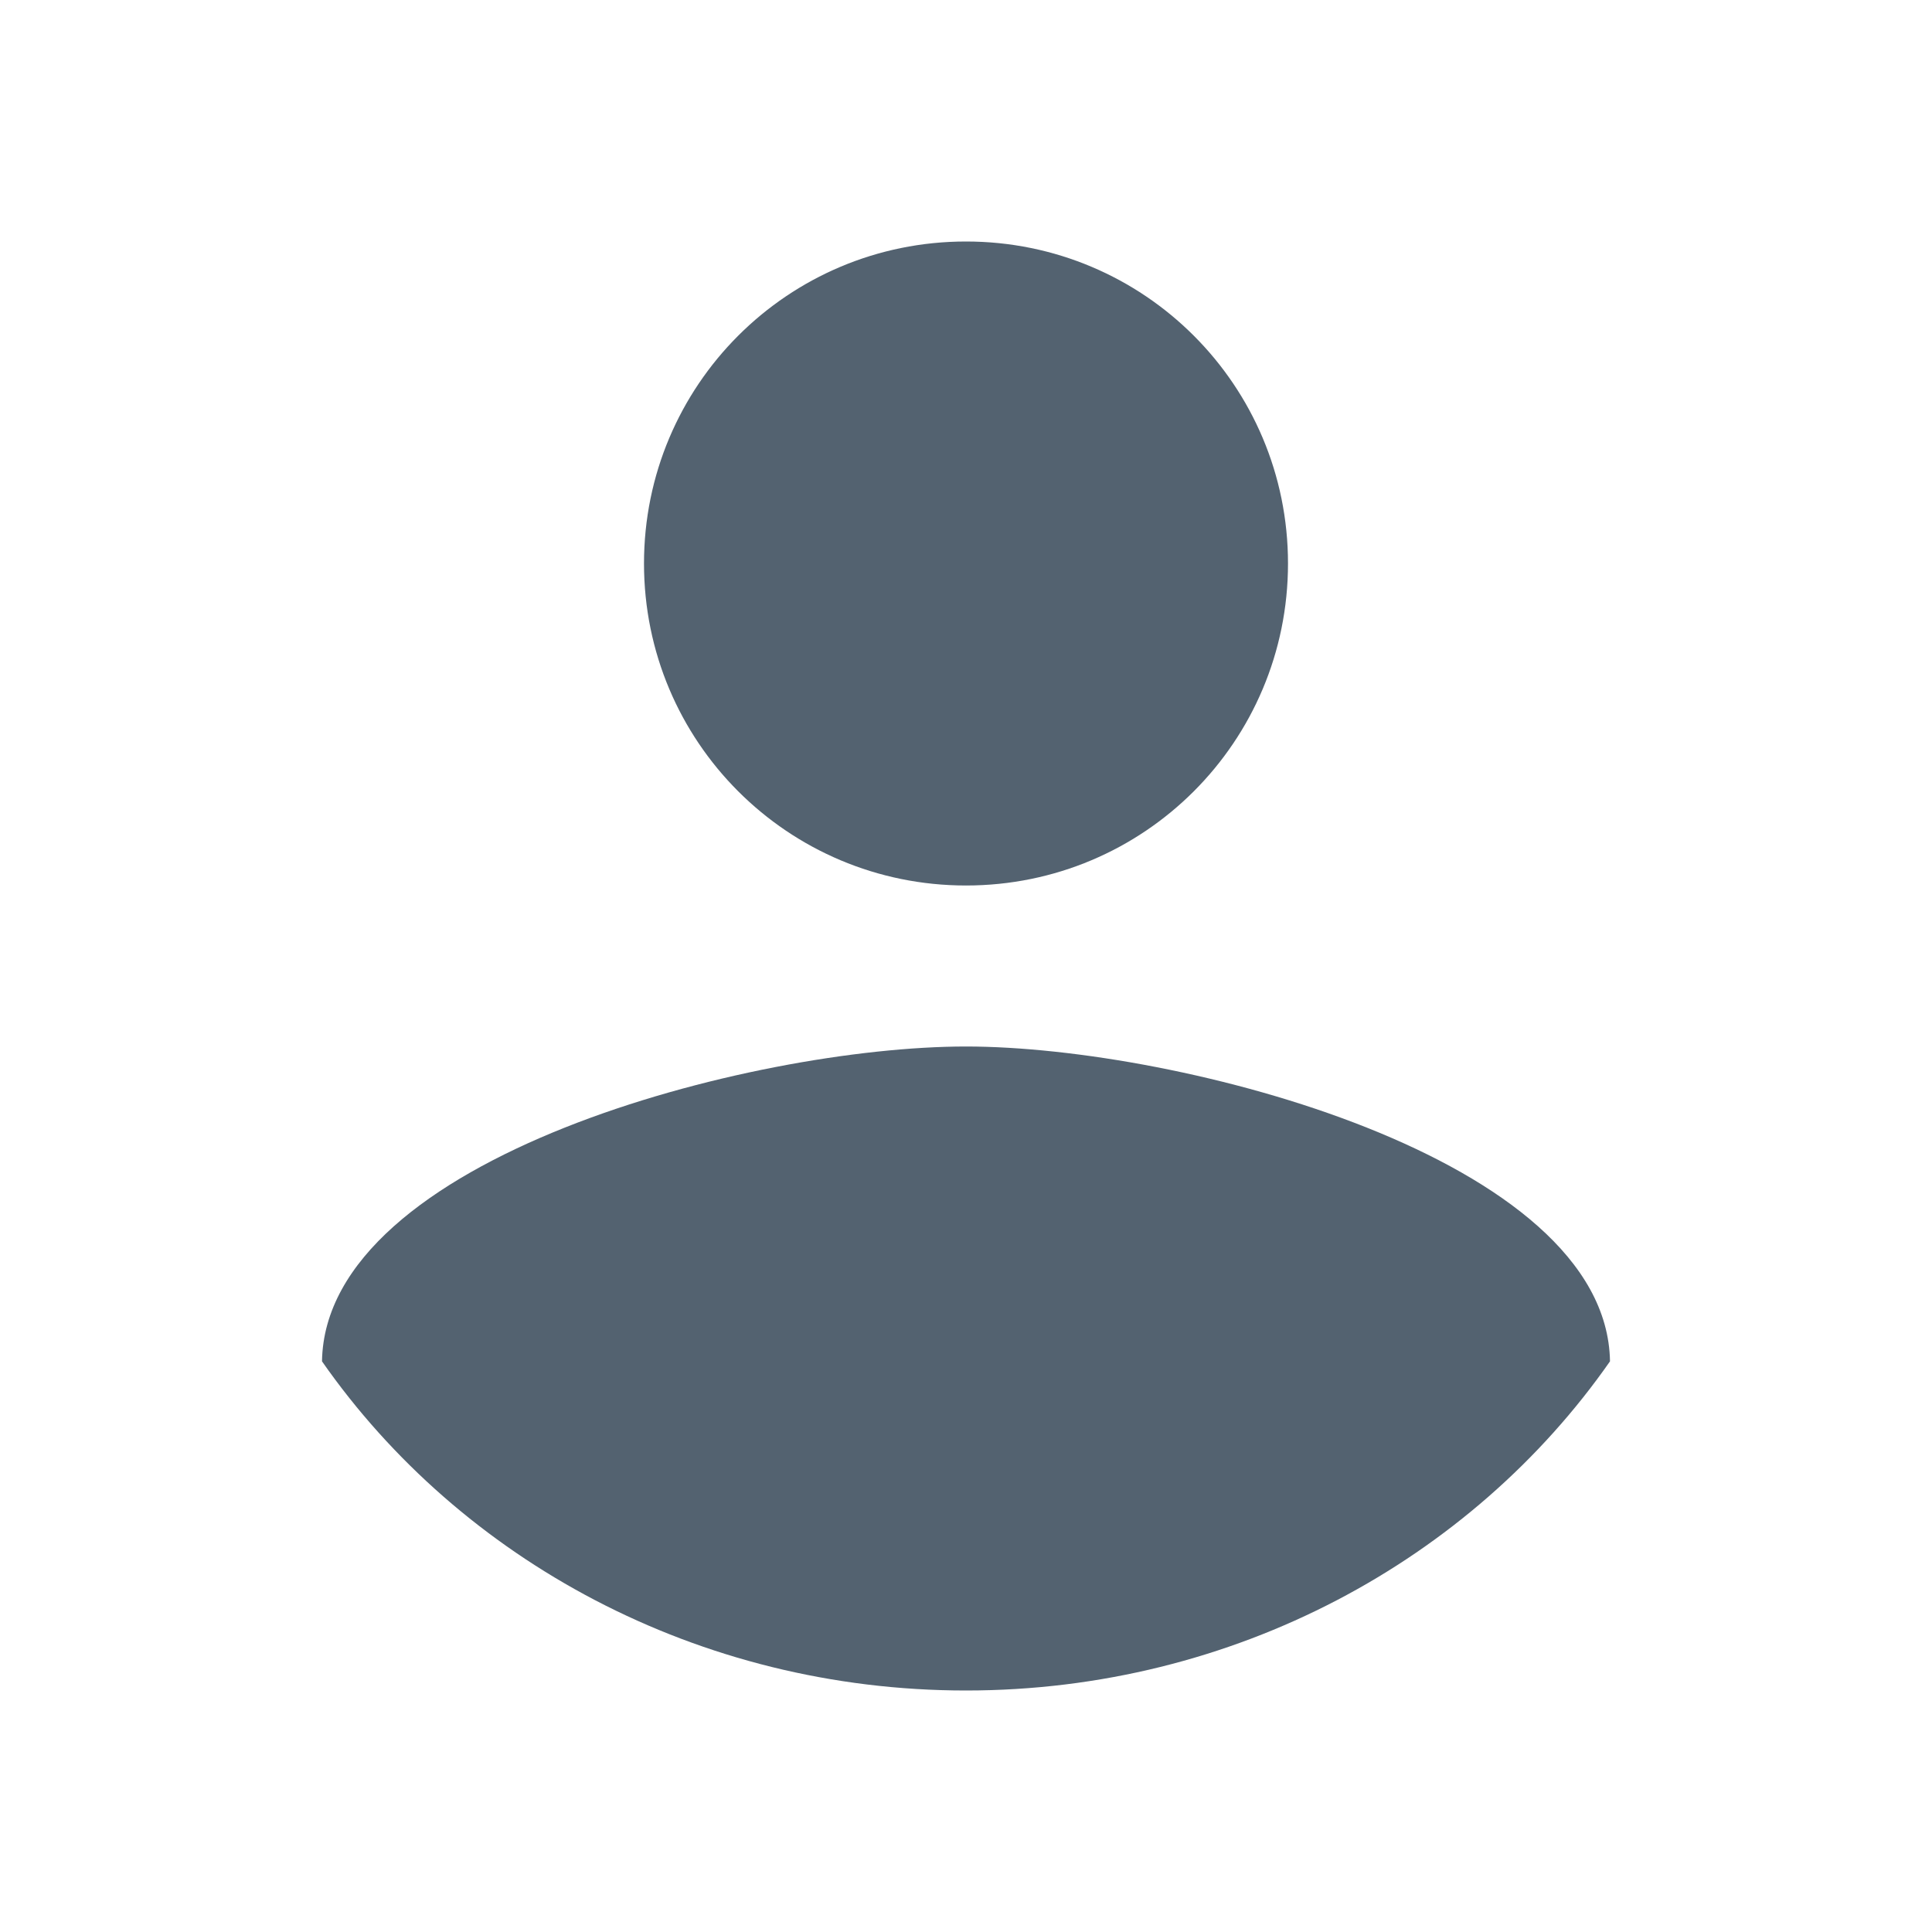 <svg xmlns="http://www.w3.org/2000/svg" width="24" height="24" viewBox="0 0 24 24">
    <g fill="none" fill-rule="evenodd">
        <g>
            <g>
                <g>
                    <g>
                        <g>
                            <g>
                                <path d="M0 0L24 0 24 24 0 24z" transform="translate(-535, -1269) translate(300, 0) translate(168, 845) translate(57, 58) translate(10, 159) translate(0, 207)"/>
                                <path fill="#536270" fill-rule="nonzero" d="M12 3c2.213 0 4 1.787 4 4s-1.787 4-4 4-4-1.787-4-4 1.787-4 4-4zm0 18c-3.333 0-6.28-1.625-8-4.089C4.04 14.384 9.333 13 12 13c2.653 0 7.96 1.384 8 3.911C18.28 19.375 15.333 21 12 21z" transform="translate(-535, -1269) translate(300, 0) translate(168, 845) translate(57, 58) translate(10, 159) translate(0, 207)"/>
                            </g>
                        </g>
                    </g>
                </g>
            </g>
        </g>
    </g>
</svg>
